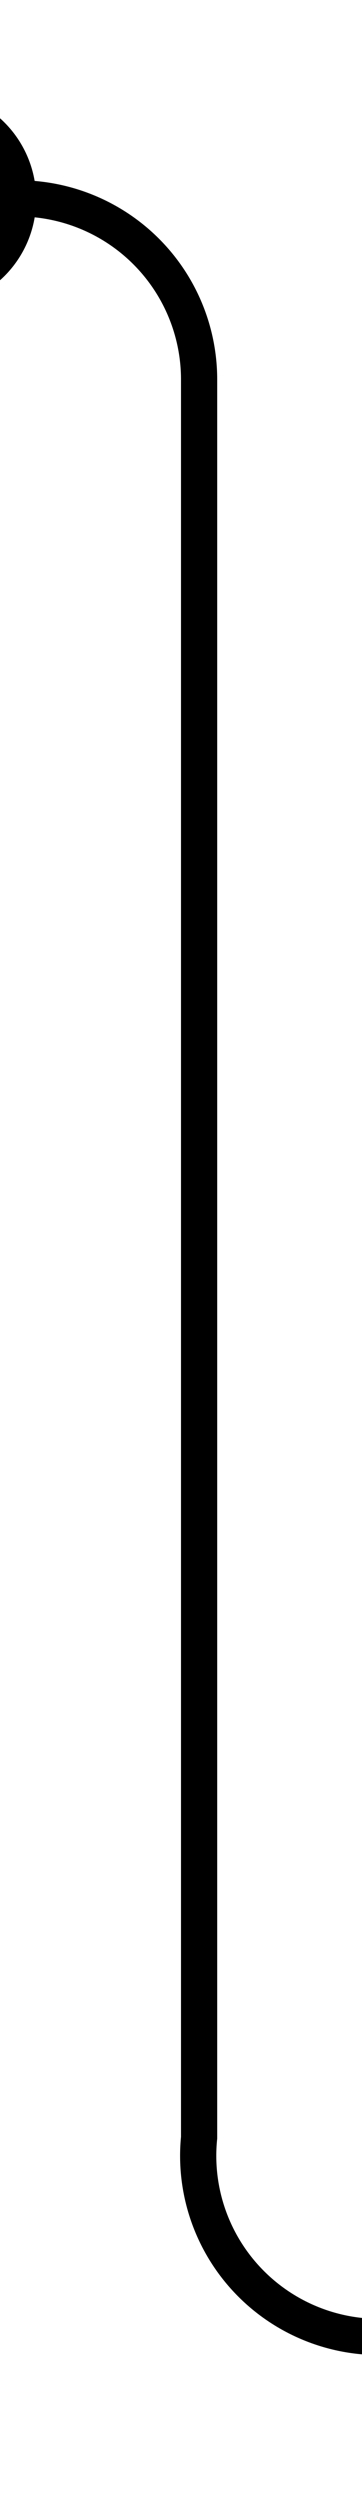 ﻿<?xml version="1.0" encoding="utf-8"?>
<svg version="1.1" xmlns:xlink="http://www.w3.org/1999/xlink" width="10px" height="69px" preserveAspectRatio="xMidYMin meet" viewBox="1938 433  8 69" xmlns="http://www.w3.org/2000/svg">
  <path d="M 1933 438.5  L 1937 438.5  A 5 5 0 0 1 1942.5 443.5 L 1942.5 492  A 5 5 0 0 0 1947.5 497.5 L 1953 497.5  " stroke-width="1" stroke="#000000" fill="none" />
  <path d="M 1935 435.5  A 3 3 0 0 0 1932 438.5 A 3 3 0 0 0 1935 441.5 A 3 3 0 0 0 1938 438.5 A 3 3 0 0 0 1935 435.5 Z " fill-rule="nonzero" fill="#000000" stroke="none" />
</svg>